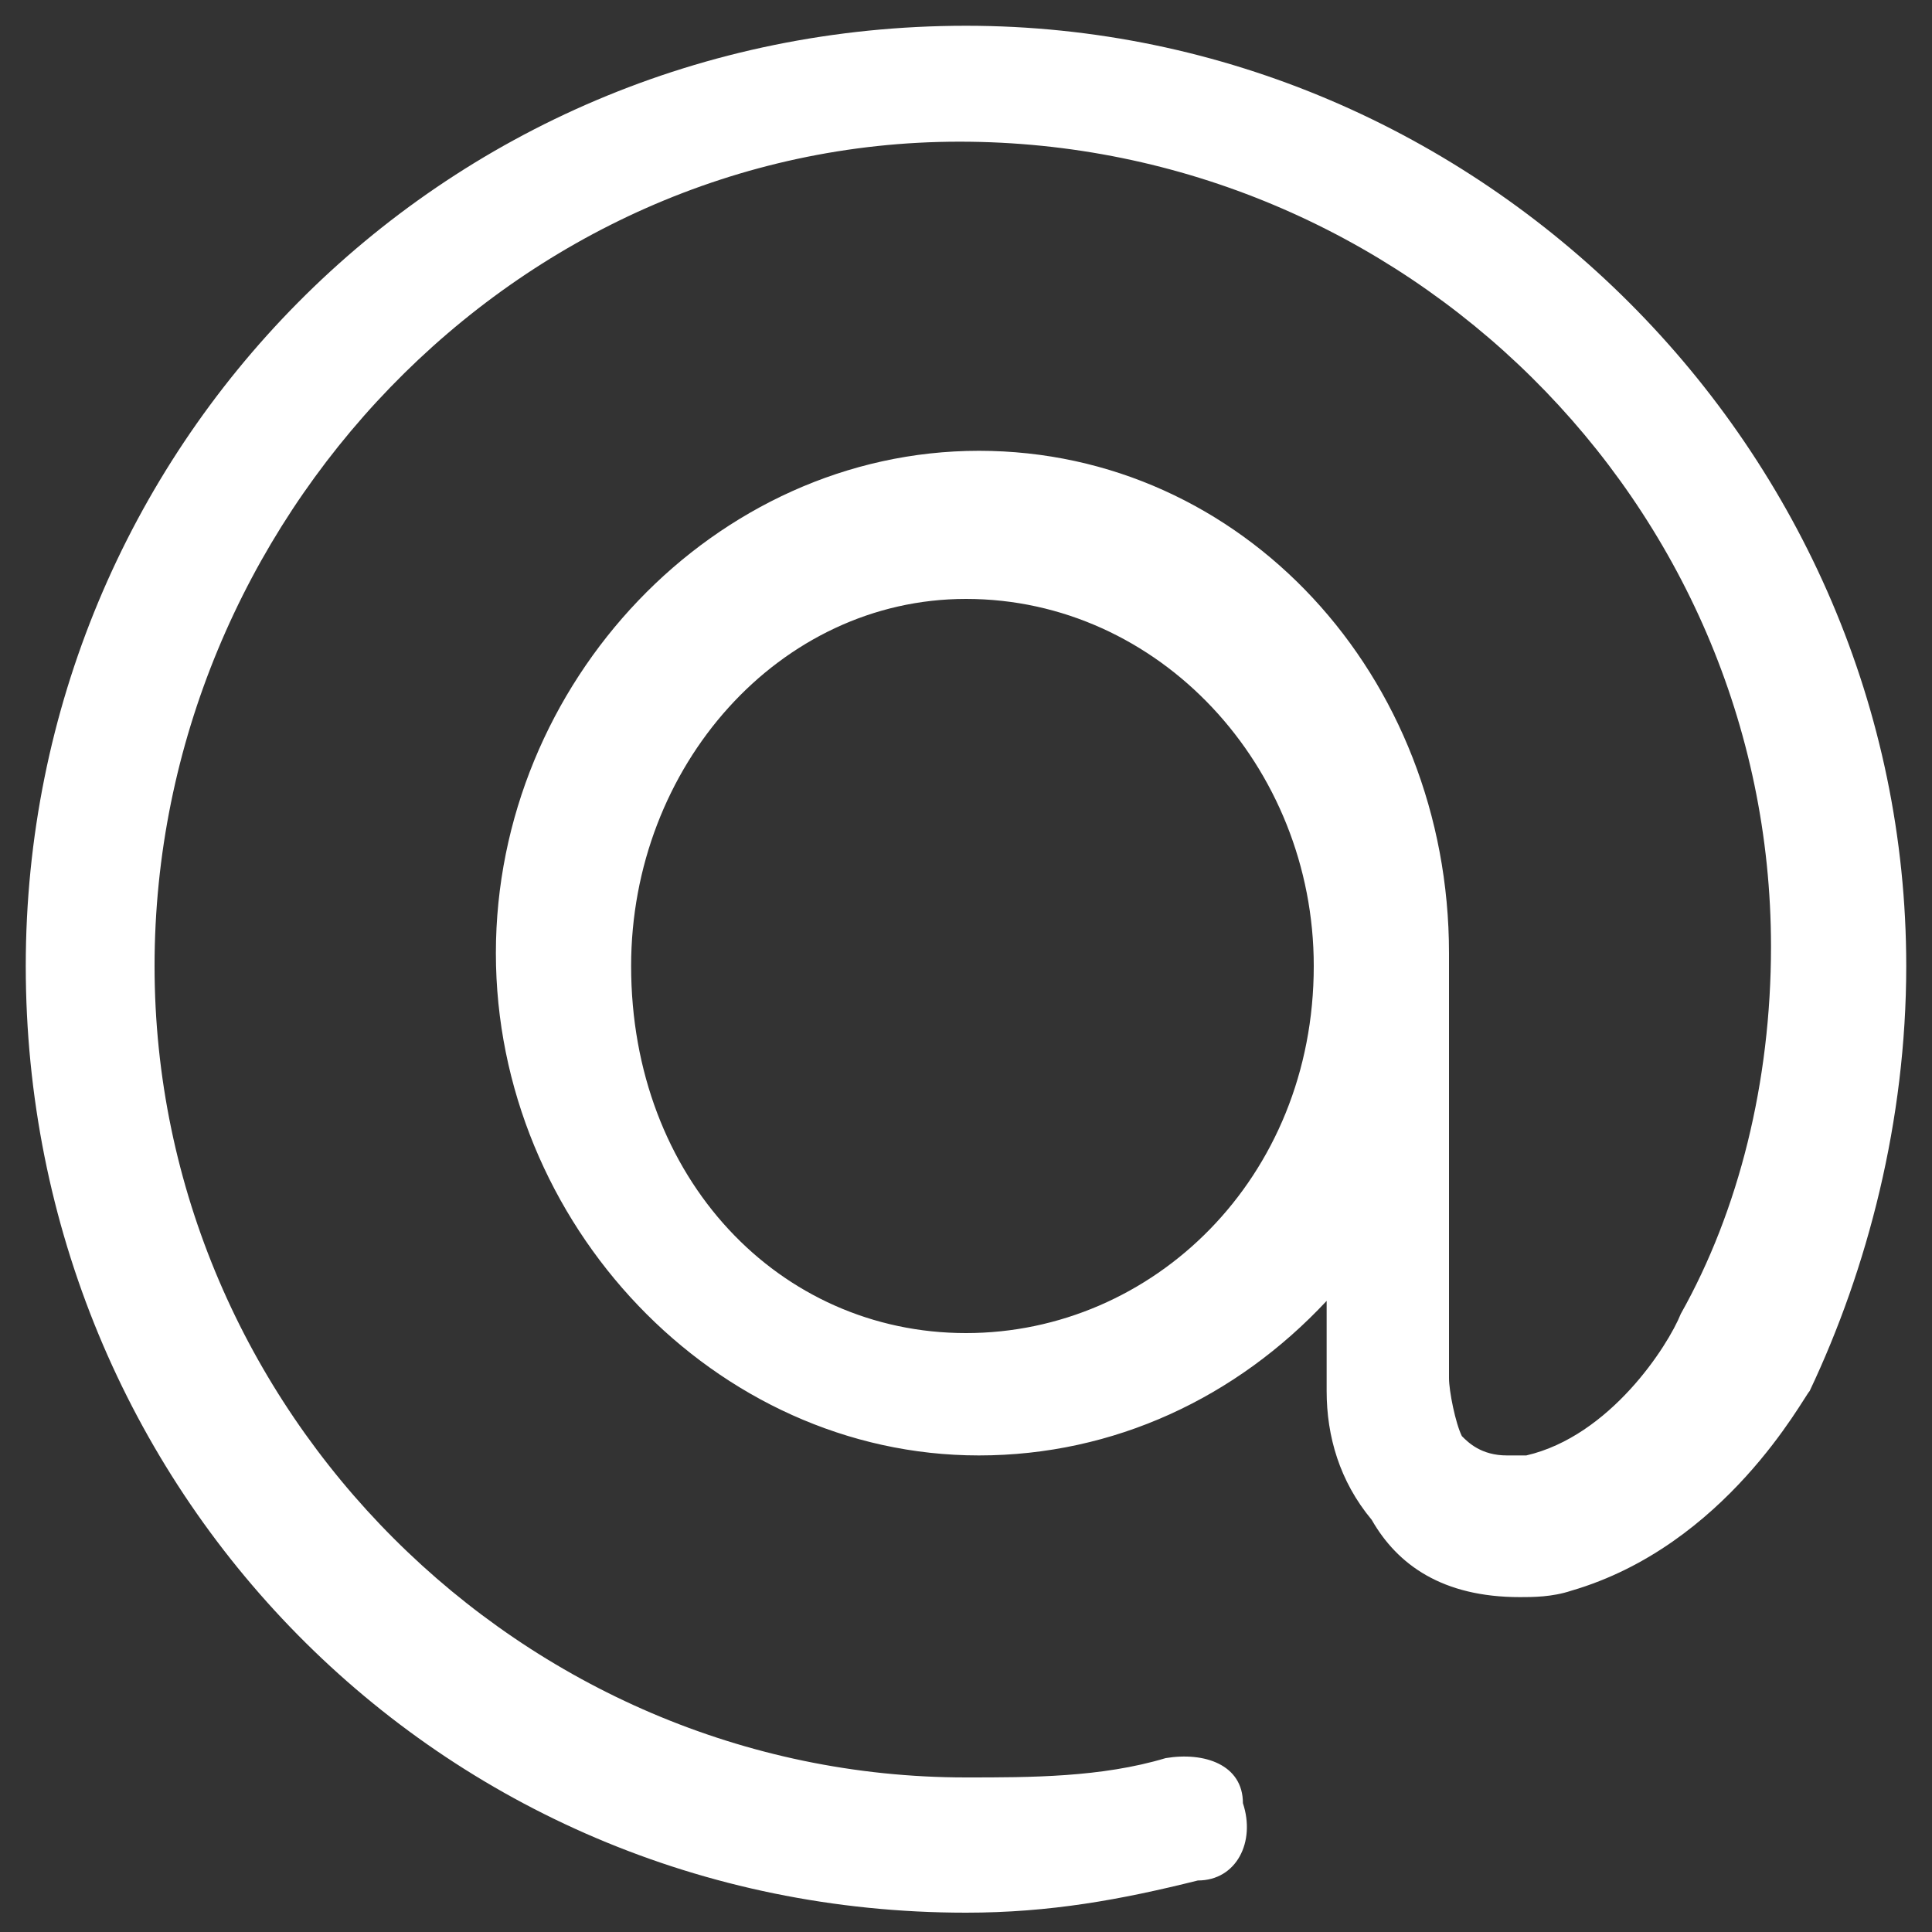 <?xml version="1.0" encoding="utf-8"?>
<!-- Generator: Adobe Illustrator 17.1.0, SVG Export Plug-In . SVG Version: 6.00 Build 0)  -->
<!DOCTYPE svg PUBLIC "-//W3C//DTD SVG 1.1//EN" "http://www.w3.org/Graphics/SVG/1.1/DTD/svg11.dtd">
<svg version="1.1" id="Layer_1" xmlns="http://www.w3.org/2000/svg" xmlns:xlink="http://www.w3.org/1999/xlink" x="0px" y="0px"
	 viewBox="0 0 30 30" enable-background="new 0 0 30 30" xml:space="preserve">
<rect x="0" y="0" width="30" height="30" fill="#333333" stroke="none"/>
<g>
	<path fill="#FFFFFF" d="M15,0.4C23,0.4,29.6,7,29.6,15c0,2.4-0.6,4.7-1.5,6.6c-0.1,0.1-1.3,2.4-3.7,3.1c-0.3,0.1-0.6,0.1-0.8,0.1
		c-1.2,0-1.9-0.5-2.3-1.2c-0.5-0.6-0.7-1.3-0.7-2v-1.4c-1.4,1.5-3.3,2.4-5.4,2.4c-4.1,0-7.5-3.6-7.5-7.8s3.4-7.8,7.5-7.8
		s7.3,3.5,7.3,7.8v0.3v0.2v6.1l0,0c0,0.2,0.1,0.7,0.2,0.9c0.1,0.1,0.3,0.3,0.7,0.3h0.3c1.3-0.3,2.2-1.7,2.4-2.2
		c0.9-1.6,1.4-3.6,1.4-5.7c0-6.9-5.7-12.5-12.6-12.5S2.4,8.1,2.4,15S8.1,27.6,15,27.6c1,0,2.1,0,3.1-0.3c0.6-0.1,1.2,0.1,1.2,0.7
		c0.2,0.6-0.1,1.2-0.7,1.2c-1.2,0.3-2.3,0.5-3.6,0.5C6.8,29.7,0.4,23.1,0.4,15C0.4,7,6.8,0.4,15,0.4z M15,20.7
		c2.9,0,5.4-2.4,5.4-5.7c0-3.1-2.4-5.7-5.4-5.7c-2.9,0-5.2,2.6-5.2,5.7C9.8,18.3,12.1,20.7,15,20.7z"/>
</g>
</svg>

